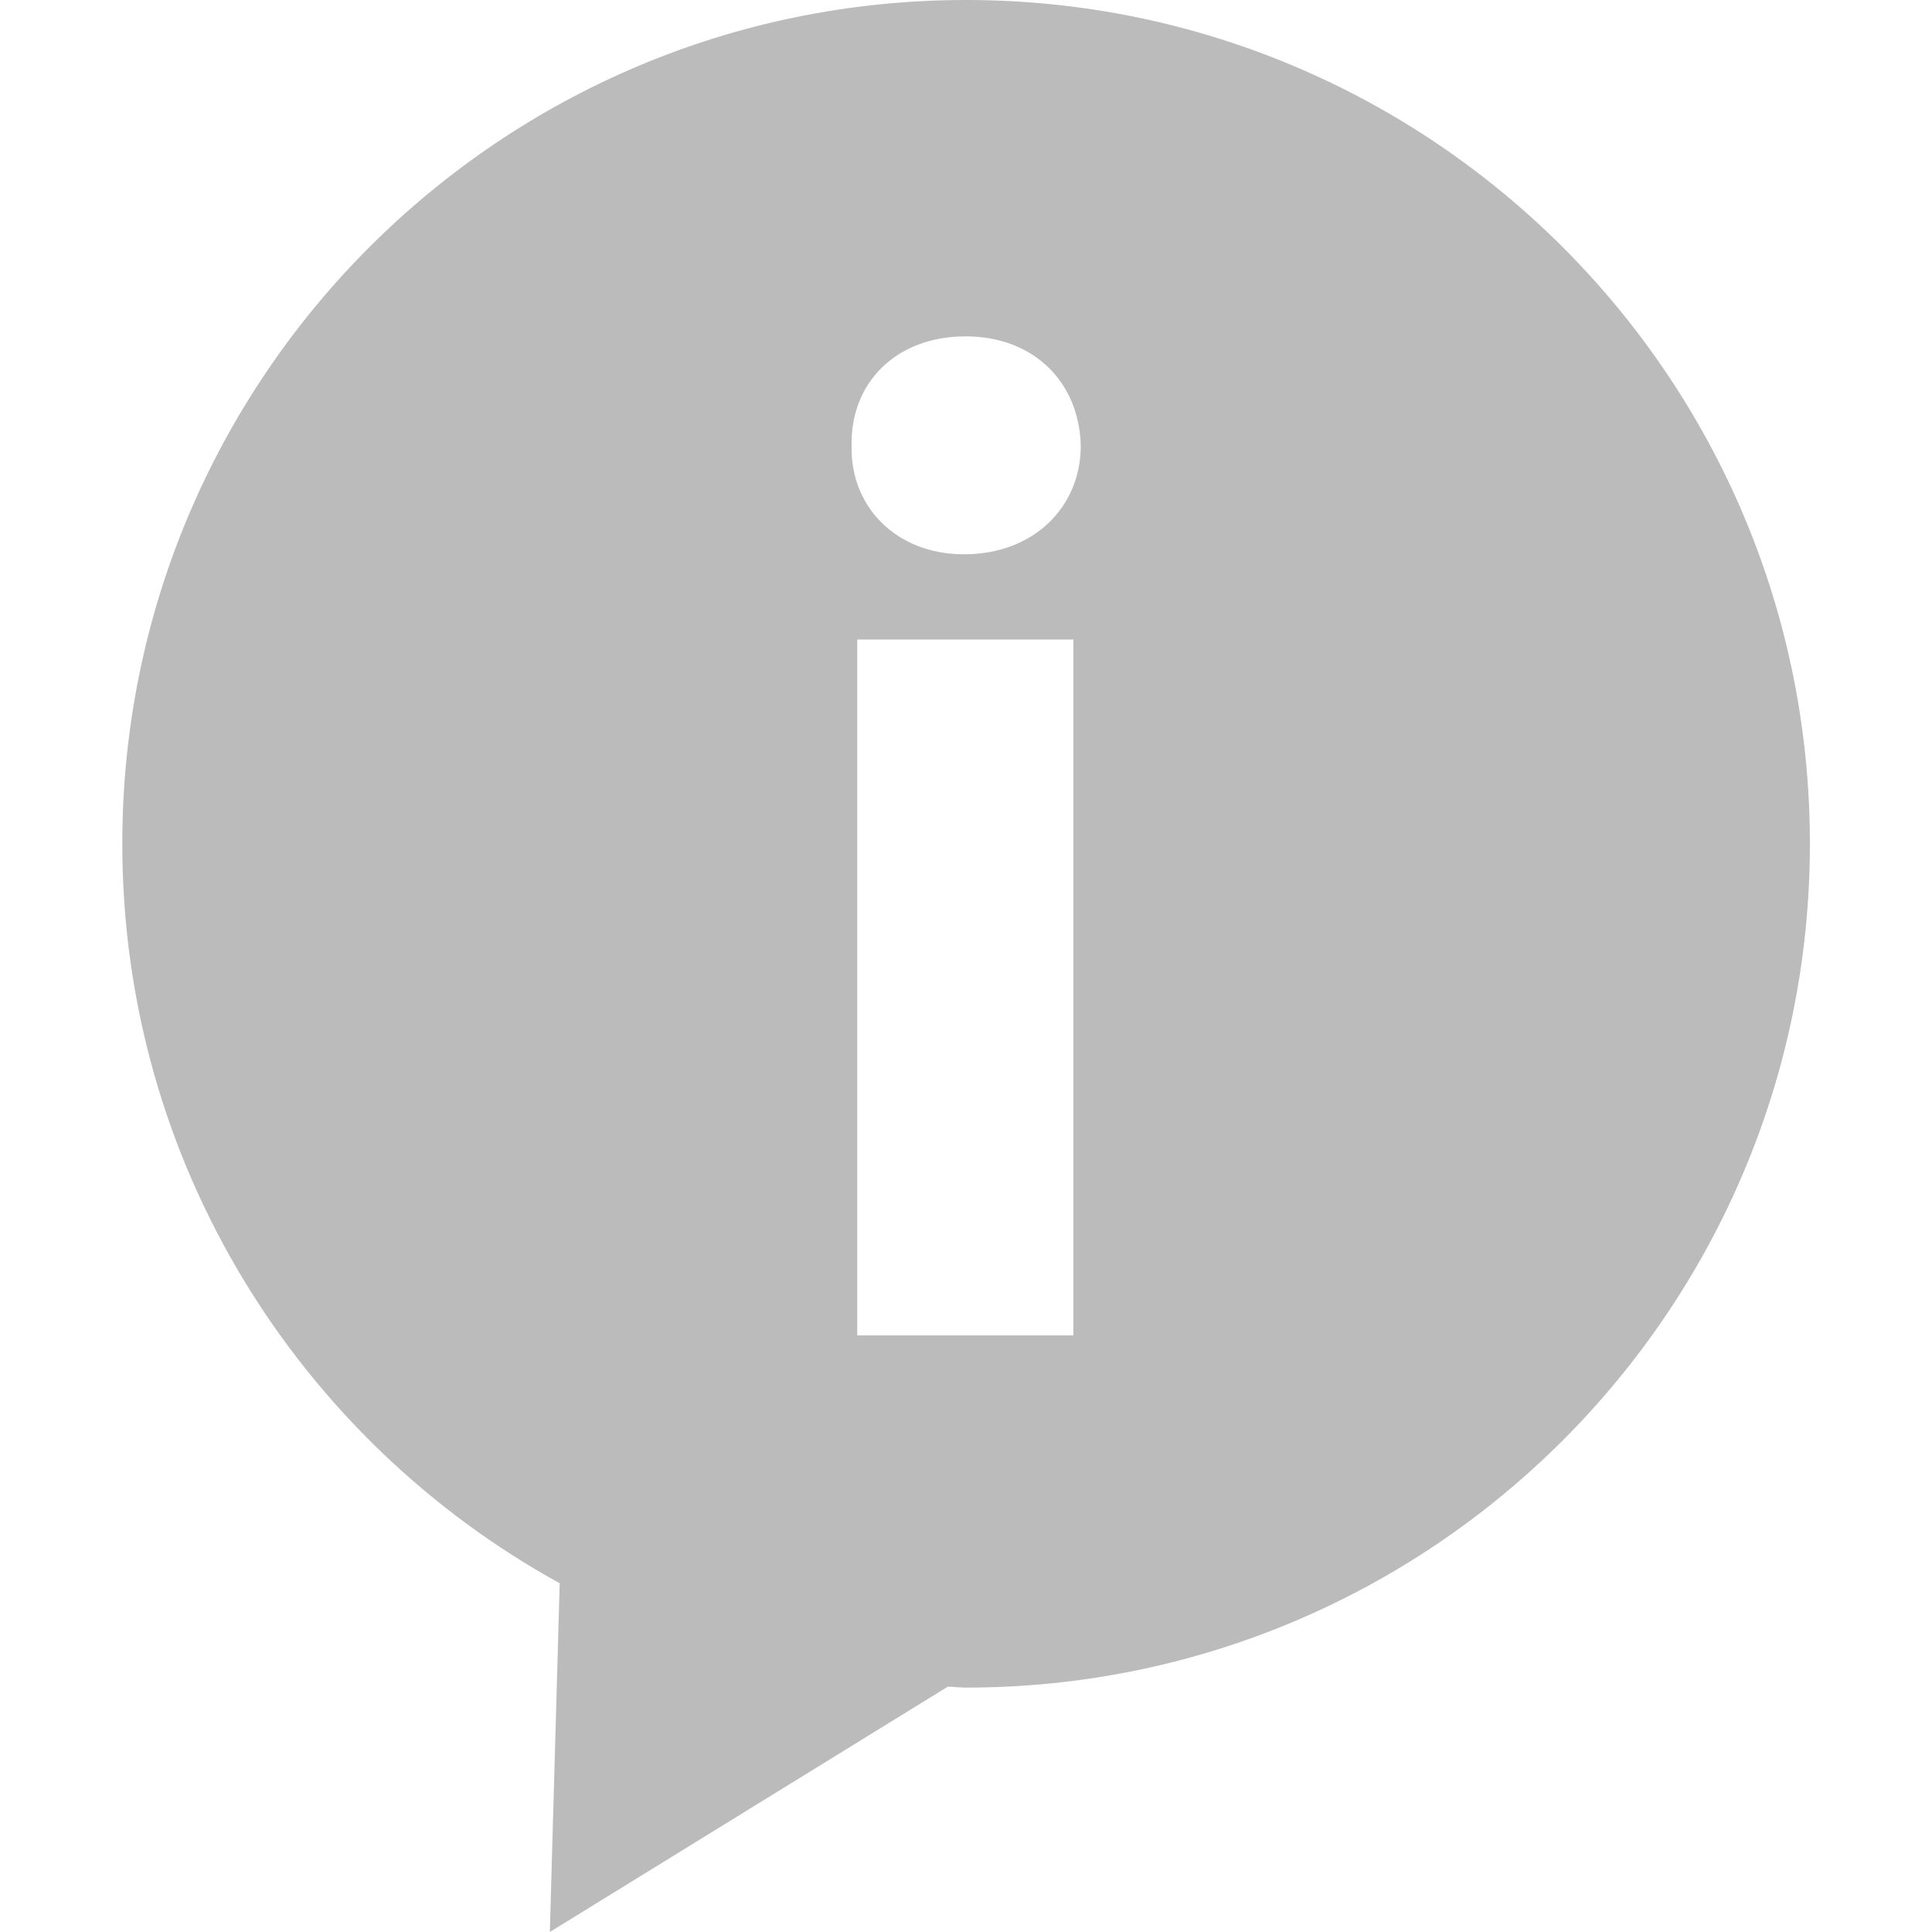 <svg width="10" height="10" viewBox="0 0 10 10" fill="none" xmlns="http://www.w3.org/2000/svg">
<path d="M5 0C2.588 0 0.633 1.955 0.633 4.367C0.633 6.018 1.548 7.452 2.897 8.195L2.846 10L4.906 8.73C4.937 8.731 4.968 8.735 5 8.735C7.412 8.735 9.368 6.78 9.368 4.367C9.368 1.955 7.412 0 5 0ZM5.556 6.912H4.437V3.31H5.556V6.912ZM4.989 2.869C4.635 2.869 4.4 2.618 4.408 2.308C4.4 1.985 4.635 1.741 4.997 1.741C5.358 1.741 5.587 1.985 5.594 2.308C5.594 2.618 5.357 2.869 4.989 2.869Z" fill="#BBBBBB"/>
</svg>
